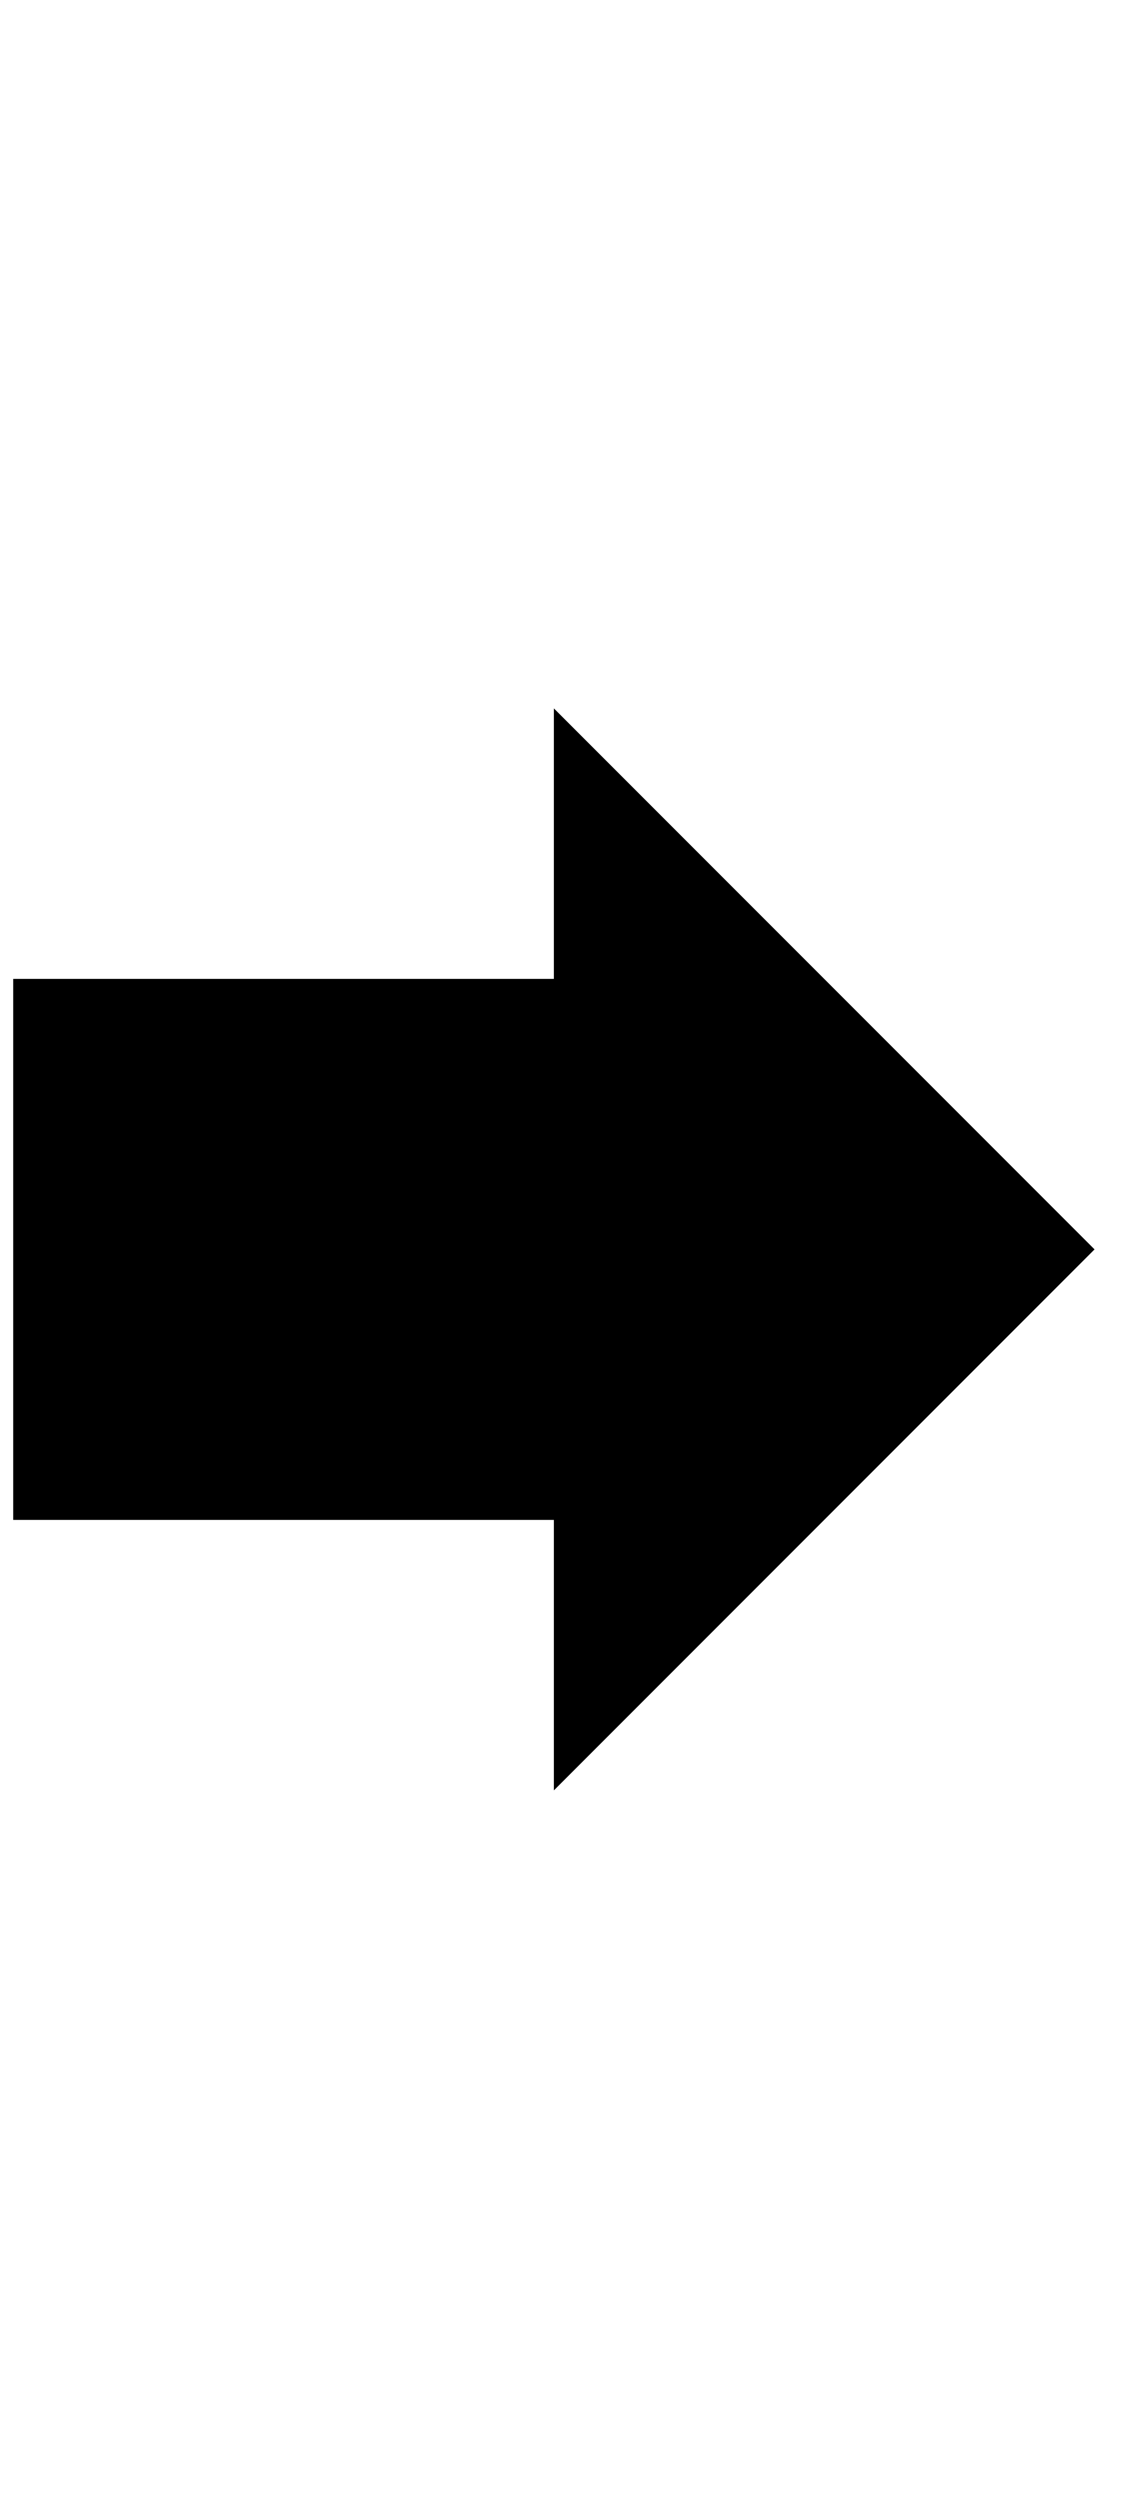 <?xml version="1.0" encoding="UTF-8" standalone="no"?>
<!-- Uploaded to: SVG Repo, www.svgrepo.com, Generator: SVG Repo Mixer Tools -->

<svg style="width: 75px;" viewBox="-2 -30 170 167" version="1.1" preserveAspectRatio="xMidYMid" xml:space="preserve" xmlns="http://www.w3.org/2000/svg" xmlns:svg="http://www.w3.org/2000/svg">
   <path class="bullet" d="M 81.92,-28.5 V 12.46 H 0 v 81.92 h 81.92 v 40.96 l 81.92,-81.92 z" />
</svg>